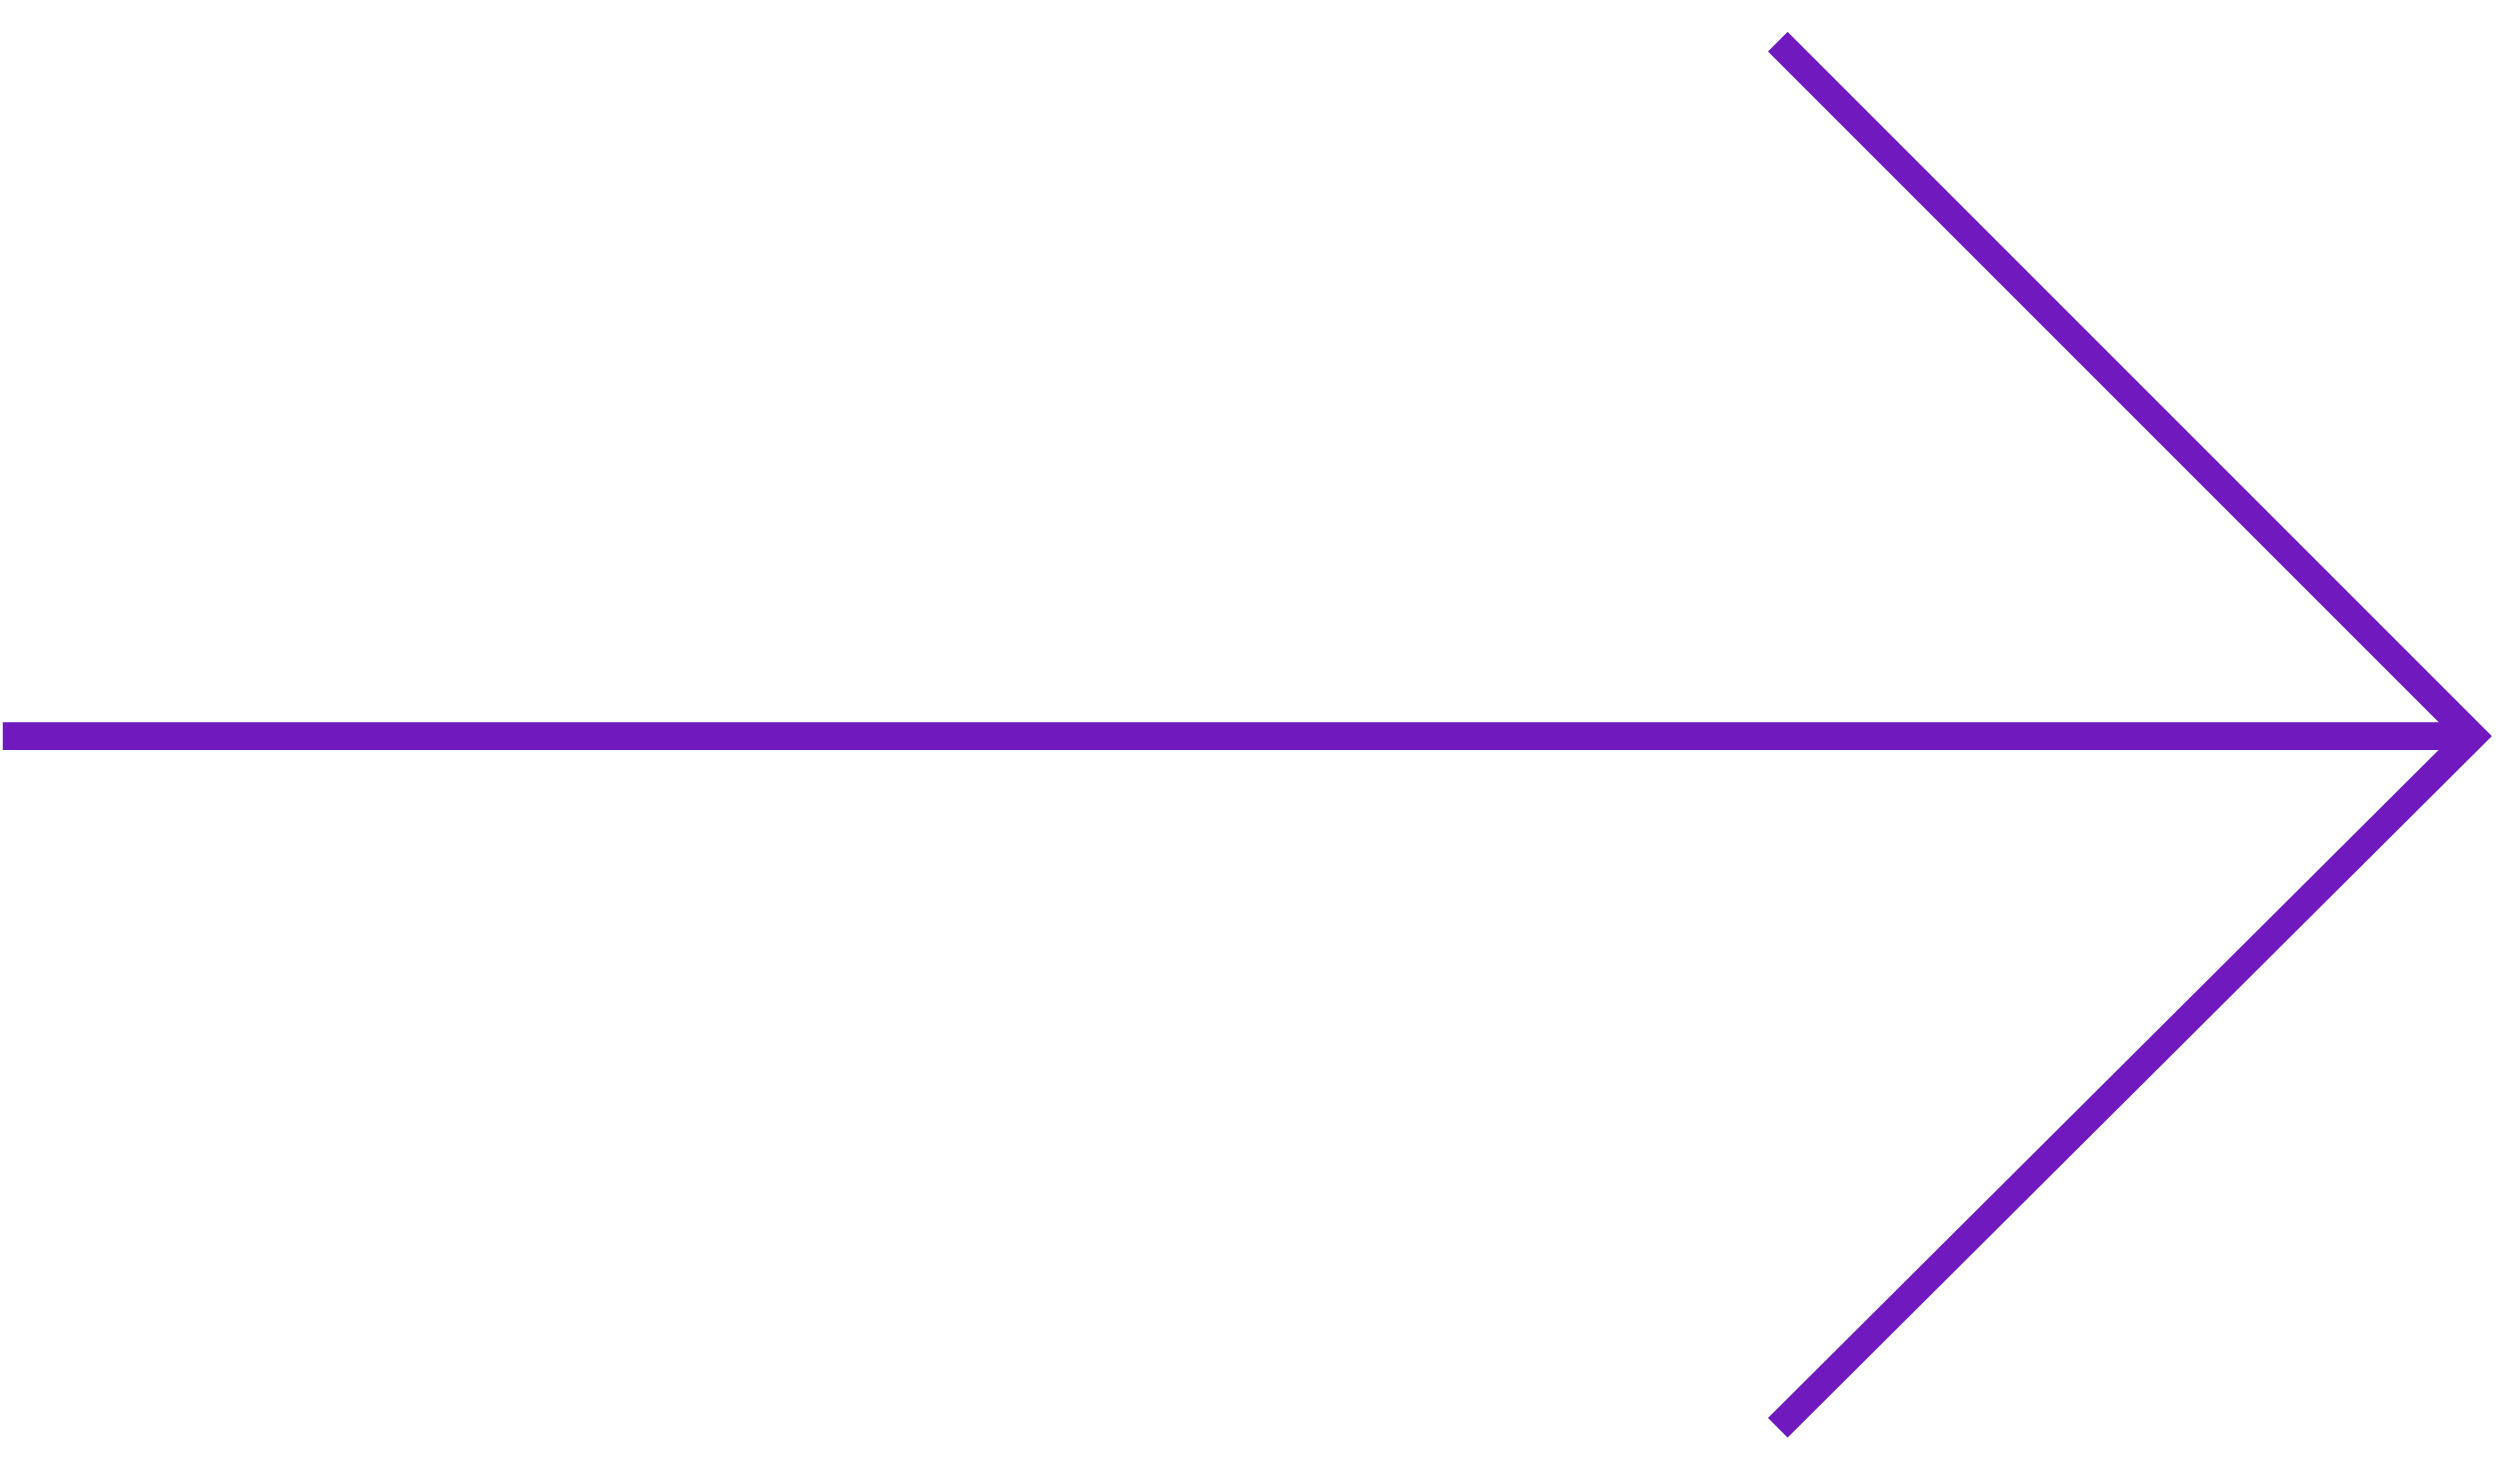 <?xml version="1.0" encoding="utf-8"?>
<!-- Generator: Adobe Illustrator 23.0.3, SVG Export Plug-In . SVG Version: 6.00 Build 0)  -->
<svg version="1.1" id="Layer_1" xmlns="http://www.w3.org/2000/svg" xmlns:xlink="http://www.w3.org/1999/xlink" x="0px" y="0px"
	 viewBox="0 0 90 53" style="enable-background:new 0 0 90 53;" xml:space="preserve">
<style type="text/css">
	.st0{fill:none;stroke:#6F19BF;stroke-miterlimit:10;}
</style>
<line class="st0" x1="0.1" y1="26.5" x2="89" y2="26.5"/>
<polyline class="st0" points="64,1.5 89,26.5 64,51.4 "/>
</svg>
